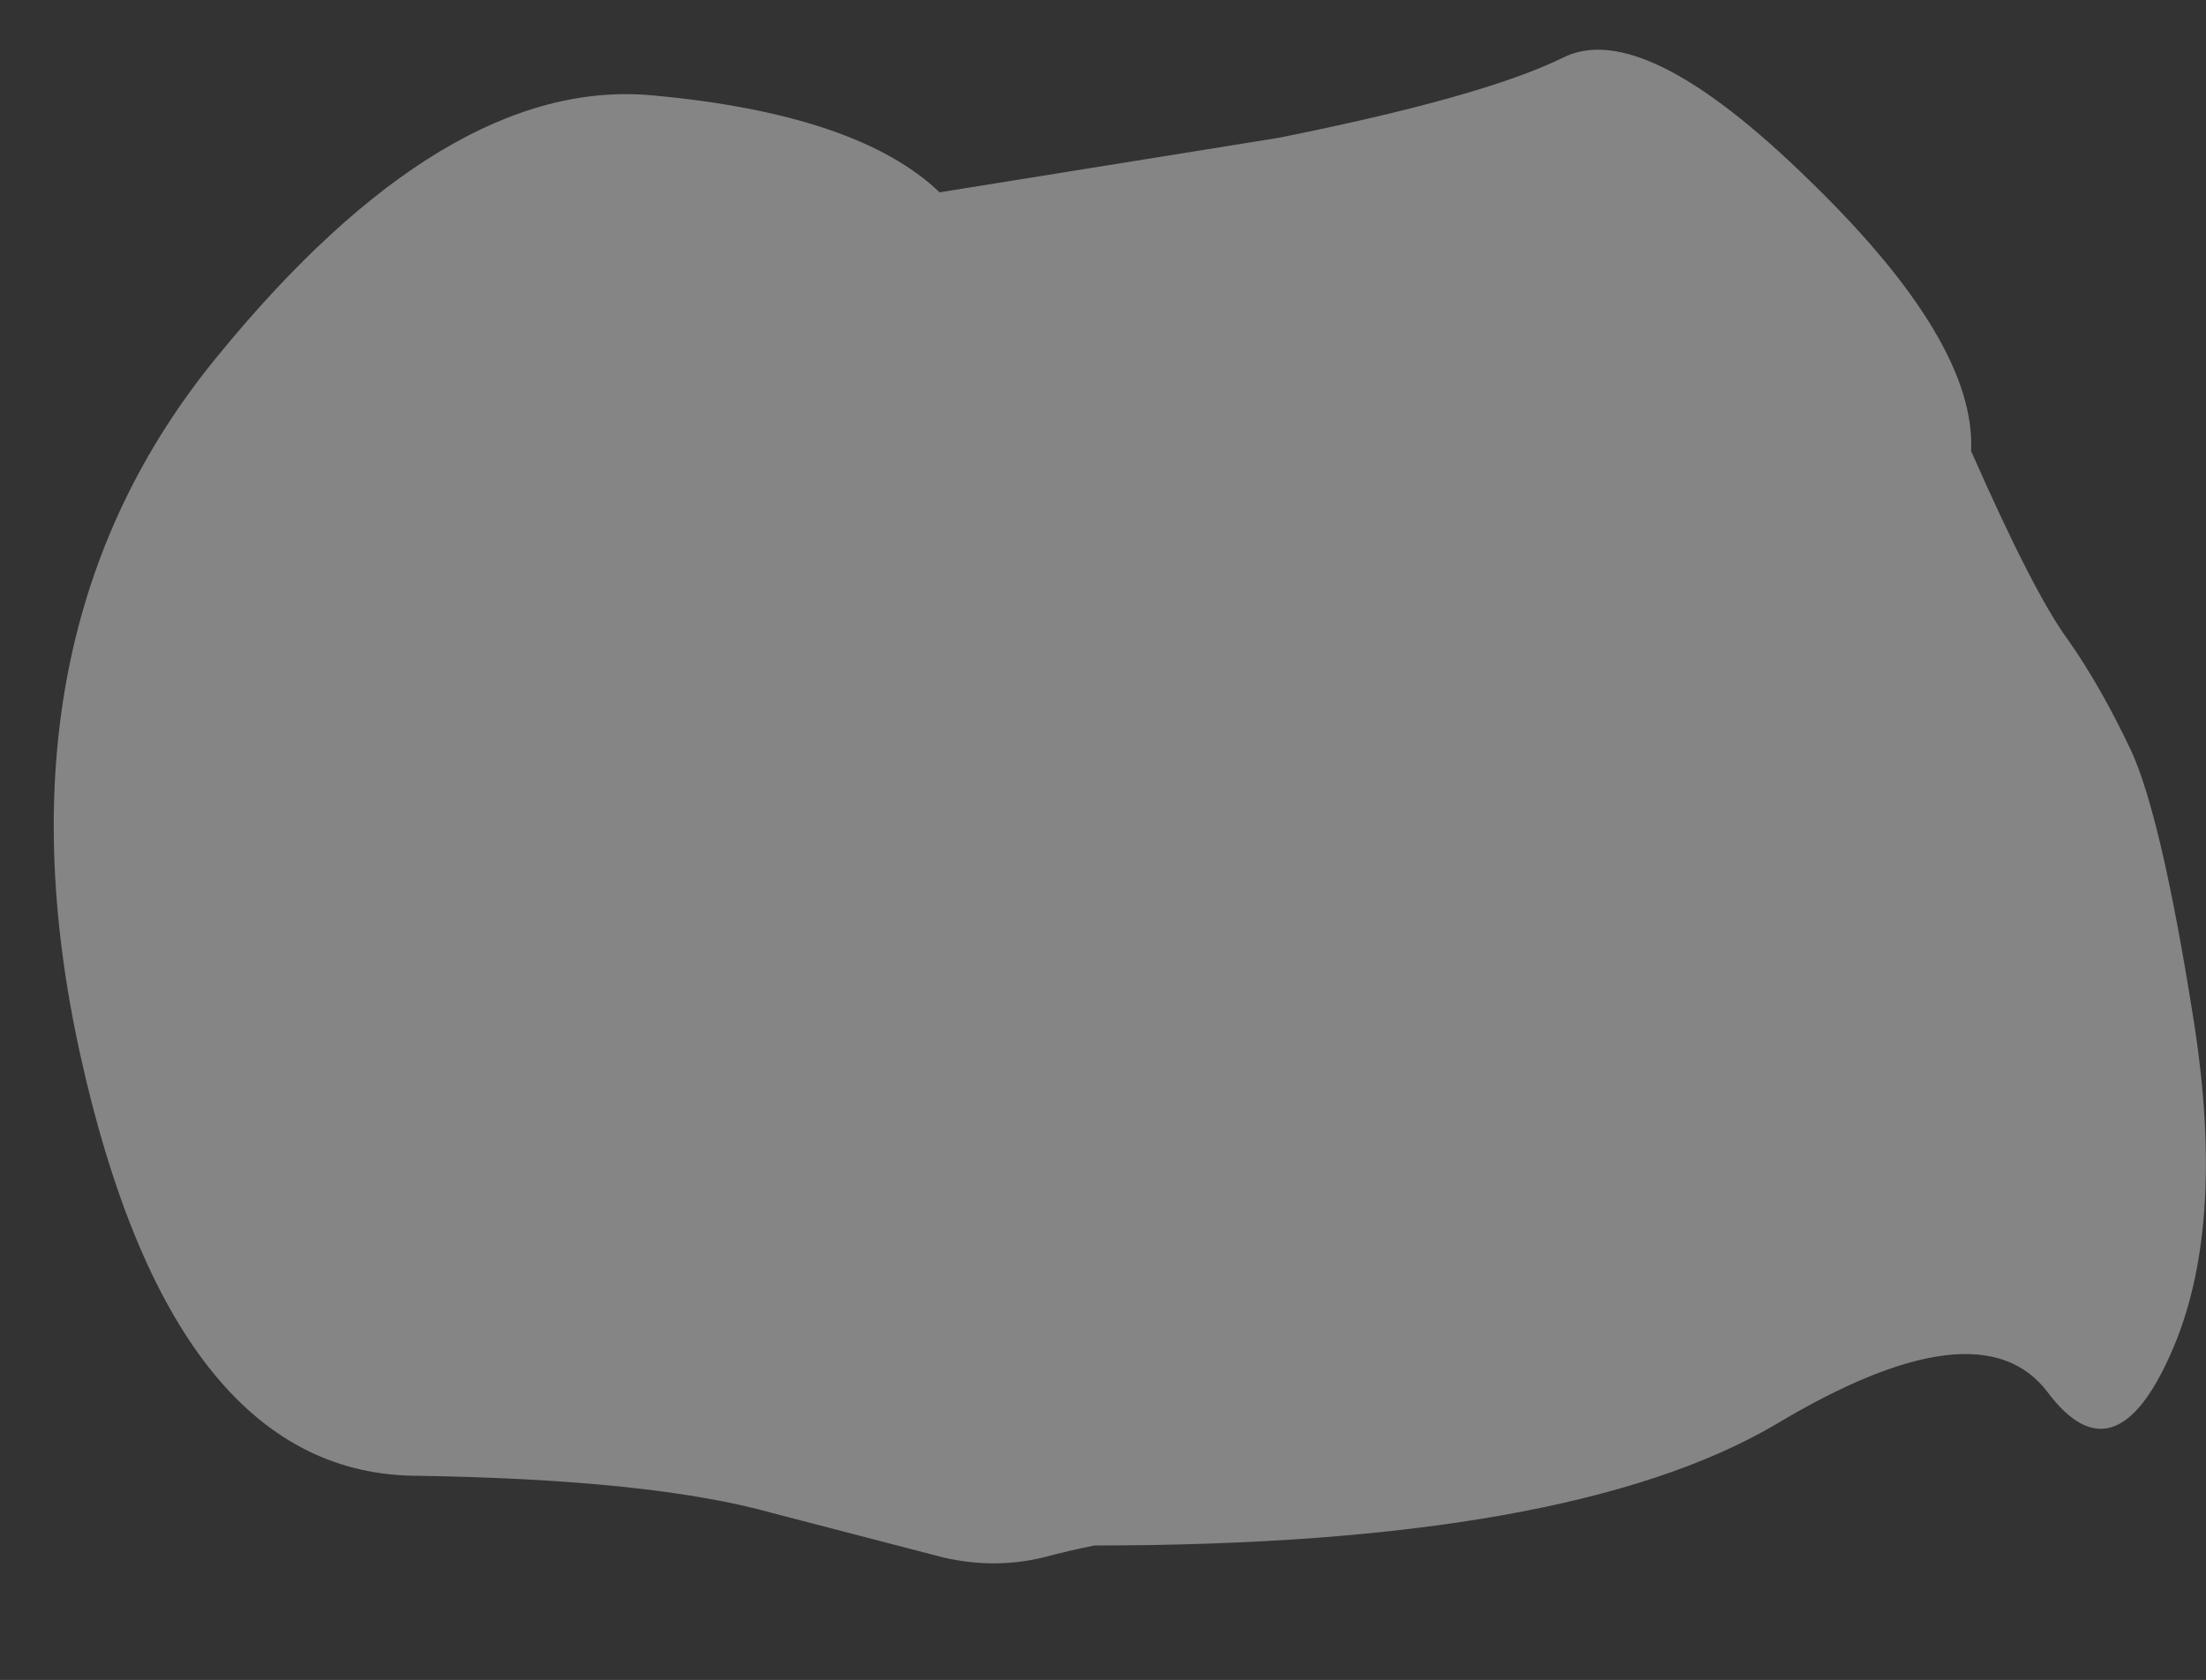 <?xml version="1.0" encoding="UTF-8" standalone="no"?>
<svg xmlns:xlink="http://www.w3.org/1999/xlink" height="49.35px" width="64.8px" xmlns="http://www.w3.org/2000/svg">
  <rect width="100%" height="100%" fill="#333333" stroke="none"/>
  <g transform="matrix(1.0, 0.0, 0.0, 1.0, 69.1, 16.85)">
    <path d="M-66.75 14.1 Q-64.05 26.35 -57.0 26.5 -49.95 26.6 -46.4 27.6 L-41.4 28.9 Q-39.9 29.25 -38.45 28.9 -37.7 28.7 -36.95 28.55 -23.0 28.55 -16.95 25.0 -10.95 21.4 -8.95 24.05 -7.0 26.65 -5.35 22.95 -3.7 19.3 -4.65 13.2 -5.6 7.15 -6.5 5.2 -7.4 3.3 -8.35 1.95 -9.35 0.6 -11.2 -3.6 -11.05 -6.8 -15.95 -11.55 -20.85 -16.35 -23.2 -15.15 -25.55 -14.0 -31.55 -12.8 L-41.5 -11.2 Q-43.9 -13.5 -49.95 -14.05 -56.0 -14.6 -62.7 -6.4 -69.45 1.8 -66.75 14.1" fill="#ffffff" fill-opacity="0.4" fill-rule="evenodd" stroke="none">
      <animate attributeName="fill" dur="2s" repeatCount="indefinite" values="#ffffff;#ffffff"/>
      <animate attributeName="fill-opacity" dur="2s" repeatCount="indefinite" values="0.4;0.4"/>
      <animate attributeName="d" dur="2s" repeatCount="indefinite" values="M-66.75 14.1 Q-64.05 26.35 -57.0 26.5 -49.95 26.6 -46.4 27.6 L-41.4 28.9 Q-39.9 29.25 -38.45 28.9 -37.7 28.7 -36.95 28.55 -23.0 28.55 -16.95 25.0 -10.95 21.4 -8.95 24.05 -7.0 26.65 -5.35 22.95 -3.7 19.3 -4.65 13.2 -5.6 7.15 -6.5 5.2 -7.4 3.3 -8.35 1.95 -9.35 0.6 -11.2 -3.6 -11.05 -6.8 -15.95 -11.55 -20.85 -16.35 -23.2 -15.15 -25.55 -14.0 -31.55 -12.8 L-41.5 -11.2 Q-43.9 -13.5 -49.95 -14.05 -56.0 -14.6 -62.7 -6.4 -69.45 1.8 -66.75 14.1;M-68.2 15.95 Q-65.25 28.1 -59.25 30.75 -53.25 33.35 -48.6 32.1 L-41.95 30.05 Q-40.2 29.45 -38.45 28.9 -37.0 28.55 -29.6 29.85 -22.5 30.15 -15.4 30.45 -8.6 29.75 -7.75 28.2 -6.55 25.55 -5.35 22.95 -3.7 19.3 -4.65 13.2 -5.6 7.15 -6.3 5.1 -7.05 3.1 -6.25 2.3 -5.45 1.45 -8.3 -5.9 -10.25 -10.05 -15.2 -13.35 -20.2 -16.7 -22.65 -16.85 -25.1 -16.95 -31.55 -12.8 L-41.05 -14.8 Q-43.9 -17.25 -50.3 -16.25 -56.7 -15.3 -63.95 -5.75 -71.25 3.8 -68.2 15.95"/>
    </path>
    <path d="M-66.75 14.1 Q-69.45 1.8 -62.7 -6.4 -56.0 -14.6 -49.95 -14.05 -43.9 -13.5 -41.5 -11.2 L-31.55 -12.8 Q-25.55 -14.0 -23.2 -15.15 -20.85 -16.35 -15.95 -11.55 -11.05 -6.8 -11.2 -3.6 -9.35 0.6 -8.35 1.95 -7.4 3.3 -6.5 5.2 -5.6 7.15 -4.65 13.2 -3.7 19.3 -5.35 22.95 -7.0 26.65 -8.95 24.05 -10.95 21.4 -16.95 25.0 -23.0 28.55 -36.95 28.55 -37.7 28.7 -38.45 28.9 -39.9 29.25 -41.4 28.9 L-46.4 27.6 Q-49.95 26.6 -57.0 26.5 -64.05 26.35 -66.75 14.1" fill="none" stroke="#000000" stroke-linecap="round" stroke-linejoin="round" stroke-opacity="0.0" stroke-width="1.0">
      <animate attributeName="stroke" dur="2s" repeatCount="indefinite" values="#000000;#000001"/>
      <animate attributeName="stroke-width" dur="2s" repeatCount="indefinite" values="0.0;0.0"/>
      <animate attributeName="fill-opacity" dur="2s" repeatCount="indefinite" values="0.0;0.0"/>
      <animate attributeName="d" dur="2s" repeatCount="indefinite" values="M-66.75 14.1 Q-69.45 1.8 -62.7 -6.4 -56.0 -14.6 -49.95 -14.05 -43.9 -13.5 -41.5 -11.2 L-31.55 -12.8 Q-25.55 -14.0 -23.2 -15.15 -20.85 -16.35 -15.95 -11.55 -11.05 -6.8 -11.2 -3.6 -9.35 0.6 -8.35 1.95 -7.4 3.3 -6.5 5.2 -5.6 7.15 -4.65 13.2 -3.7 19.3 -5.35 22.95 -7.0 26.65 -8.95 24.05 -10.95 21.4 -16.95 25.0 -23.0 28.55 -36.95 28.55 -37.7 28.7 -38.45 28.9 -39.9 29.25 -41.4 28.9 L-46.4 27.6 Q-49.95 26.6 -57.0 26.5 -64.05 26.35 -66.75 14.1;M-68.2 15.95 Q-71.25 3.8 -63.95 -5.75 -56.7 -15.3 -50.3 -16.25 -43.9 -17.25 -41.05 -14.8 L-31.55 -12.8 Q-25.1 -16.95 -22.65 -16.85 -20.2 -16.7 -15.2 -13.35 -10.25 -10.05 -8.3 -5.9 -5.45 1.45 -6.25 2.3 -7.05 3.1 -6.3 5.1 -5.6 7.15 -4.65 13.2 -3.7 19.3 -5.35 22.95 -6.55 25.55 -7.75 28.2 -8.6 29.75 -15.4 30.45 -22.5 30.15 -29.6 29.85 -37.0 28.55 -38.45 28.9 -40.2 29.45 -41.95 30.05 L-48.6 32.1 Q-53.25 33.35 -59.25 30.75 -65.25 28.1 -68.2 15.95"/>
    </path>
  </g>
</svg>
